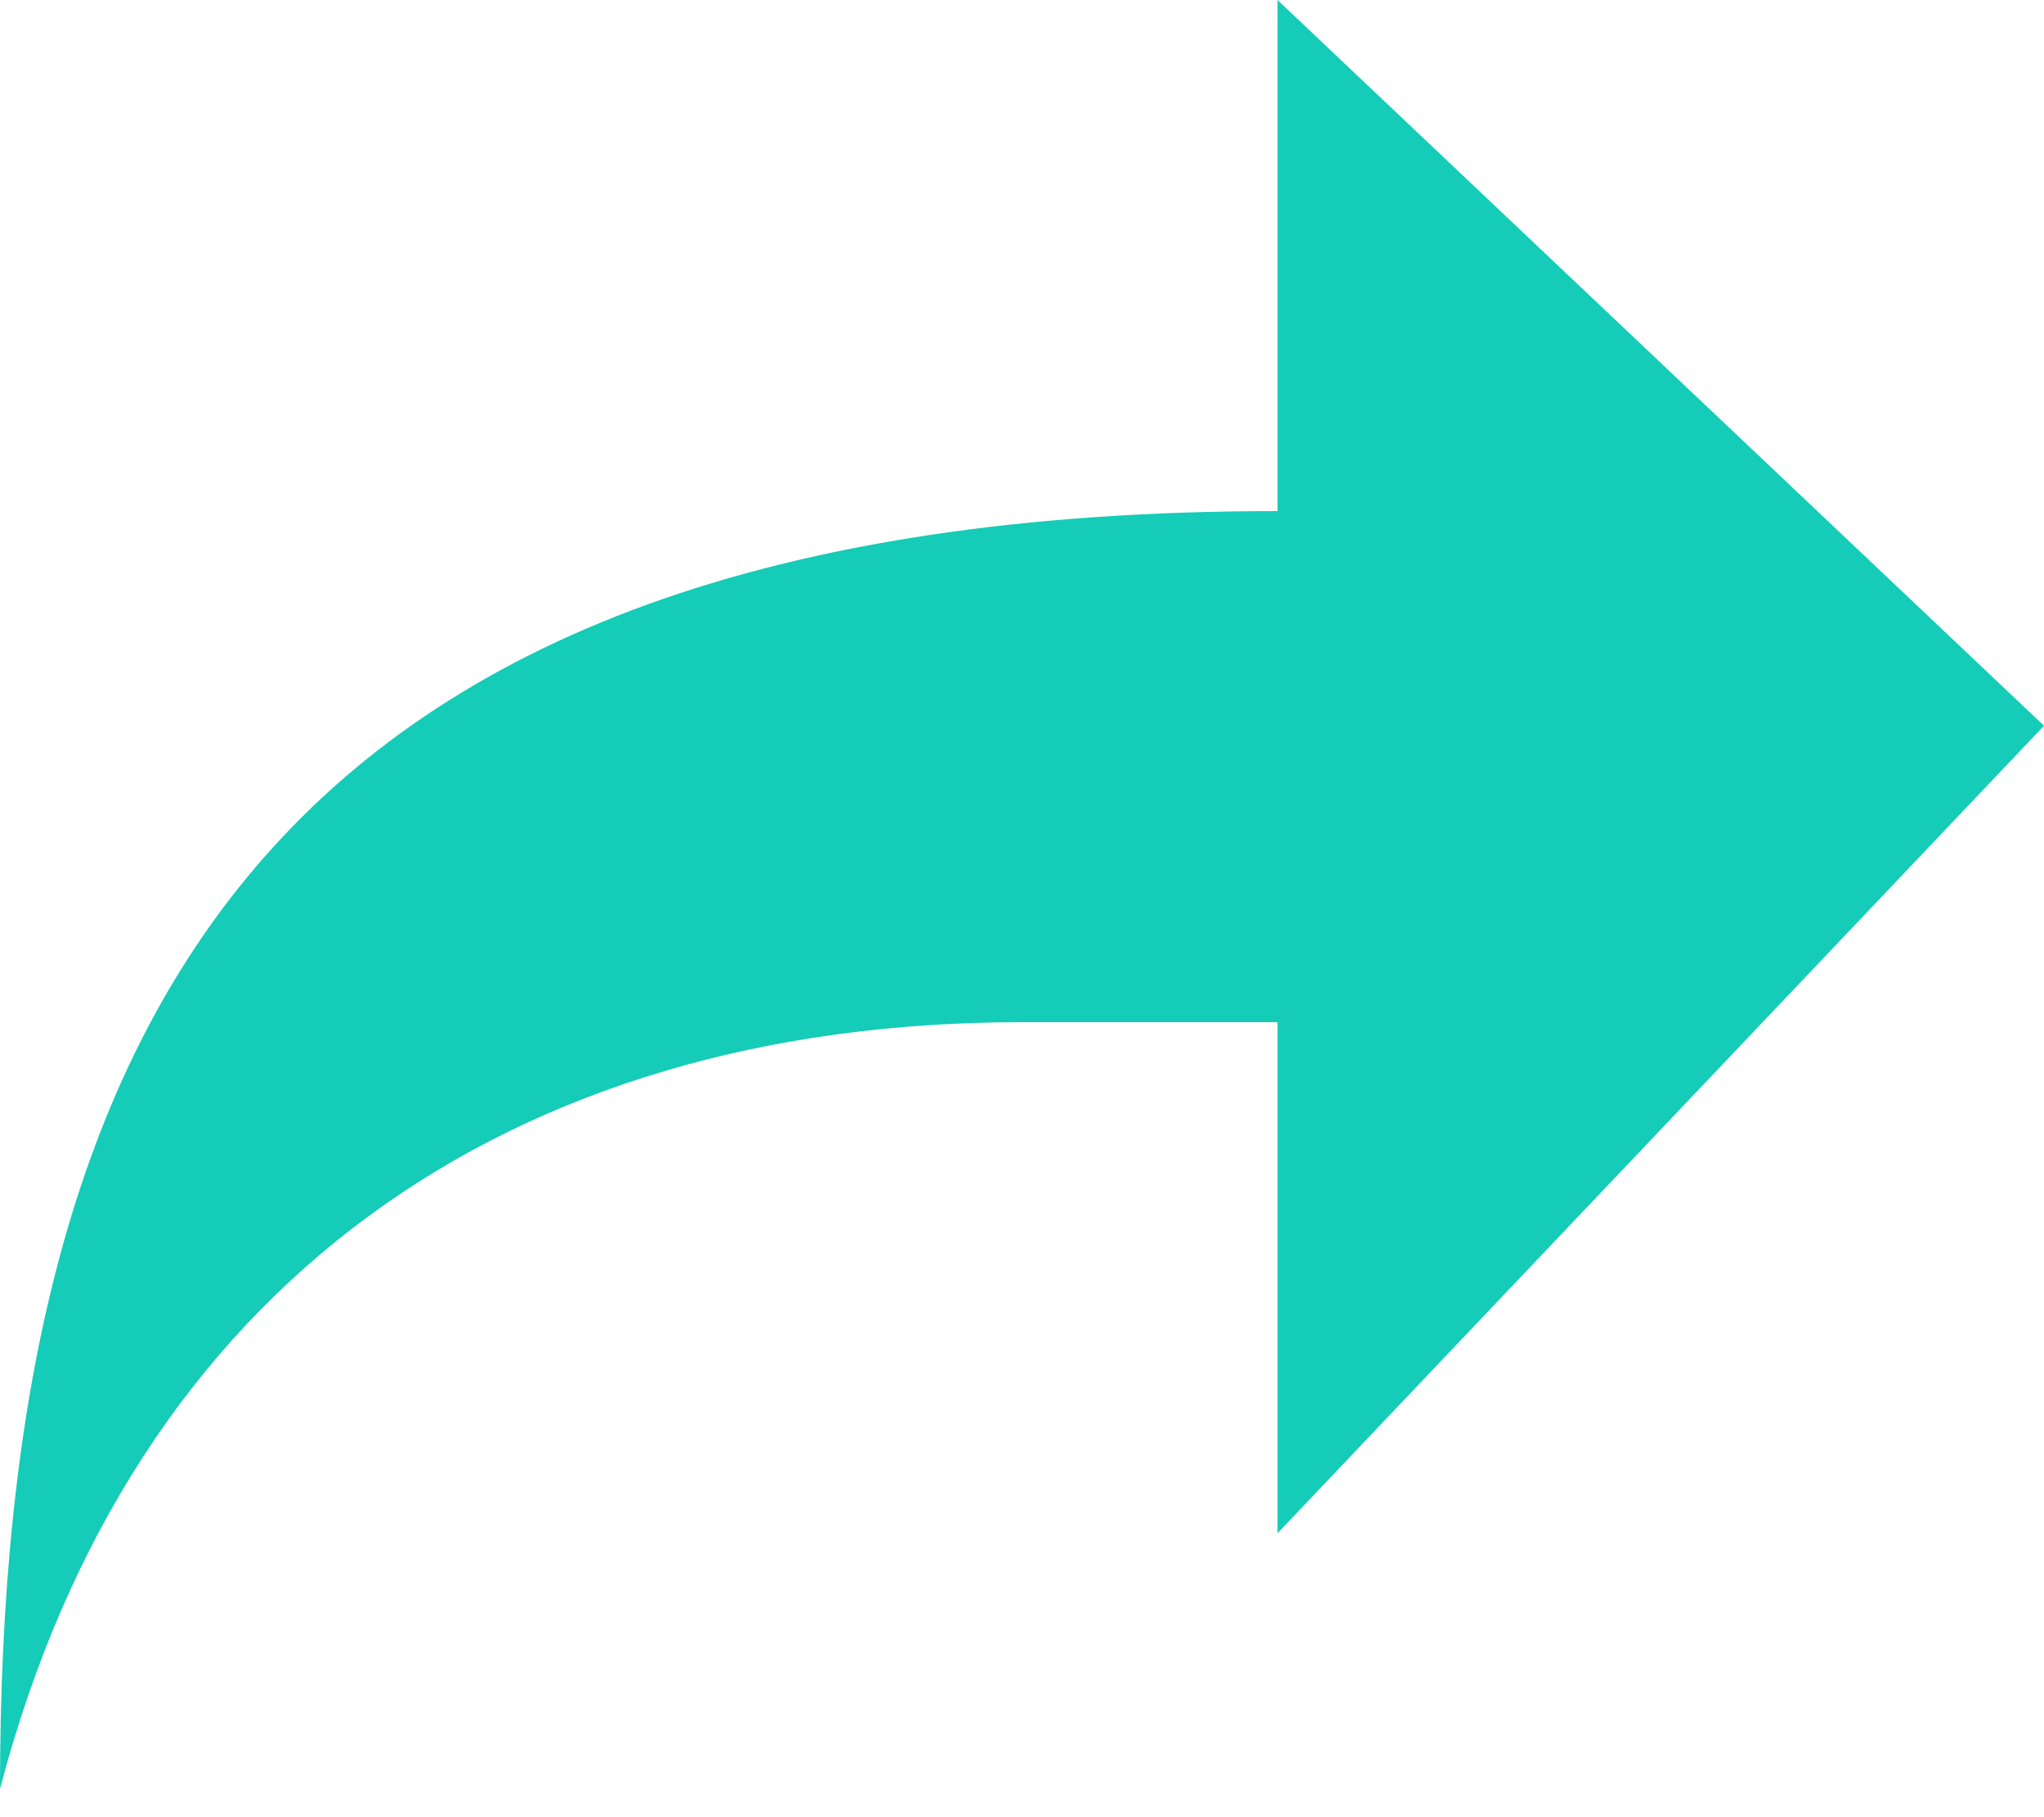 <svg width="27" height="24" viewBox="0 0 27 24" fill="none" xmlns="http://www.w3.org/2000/svg">
<path d="M16.875 0V6.75C3.375 6.75 0 13.669 0 23.625C1.755 16.942 6.75 13.5 13.5 13.5H16.875V20.25L27 9.585L16.875 0Z" fill="#14CCB7"/>
</svg>

